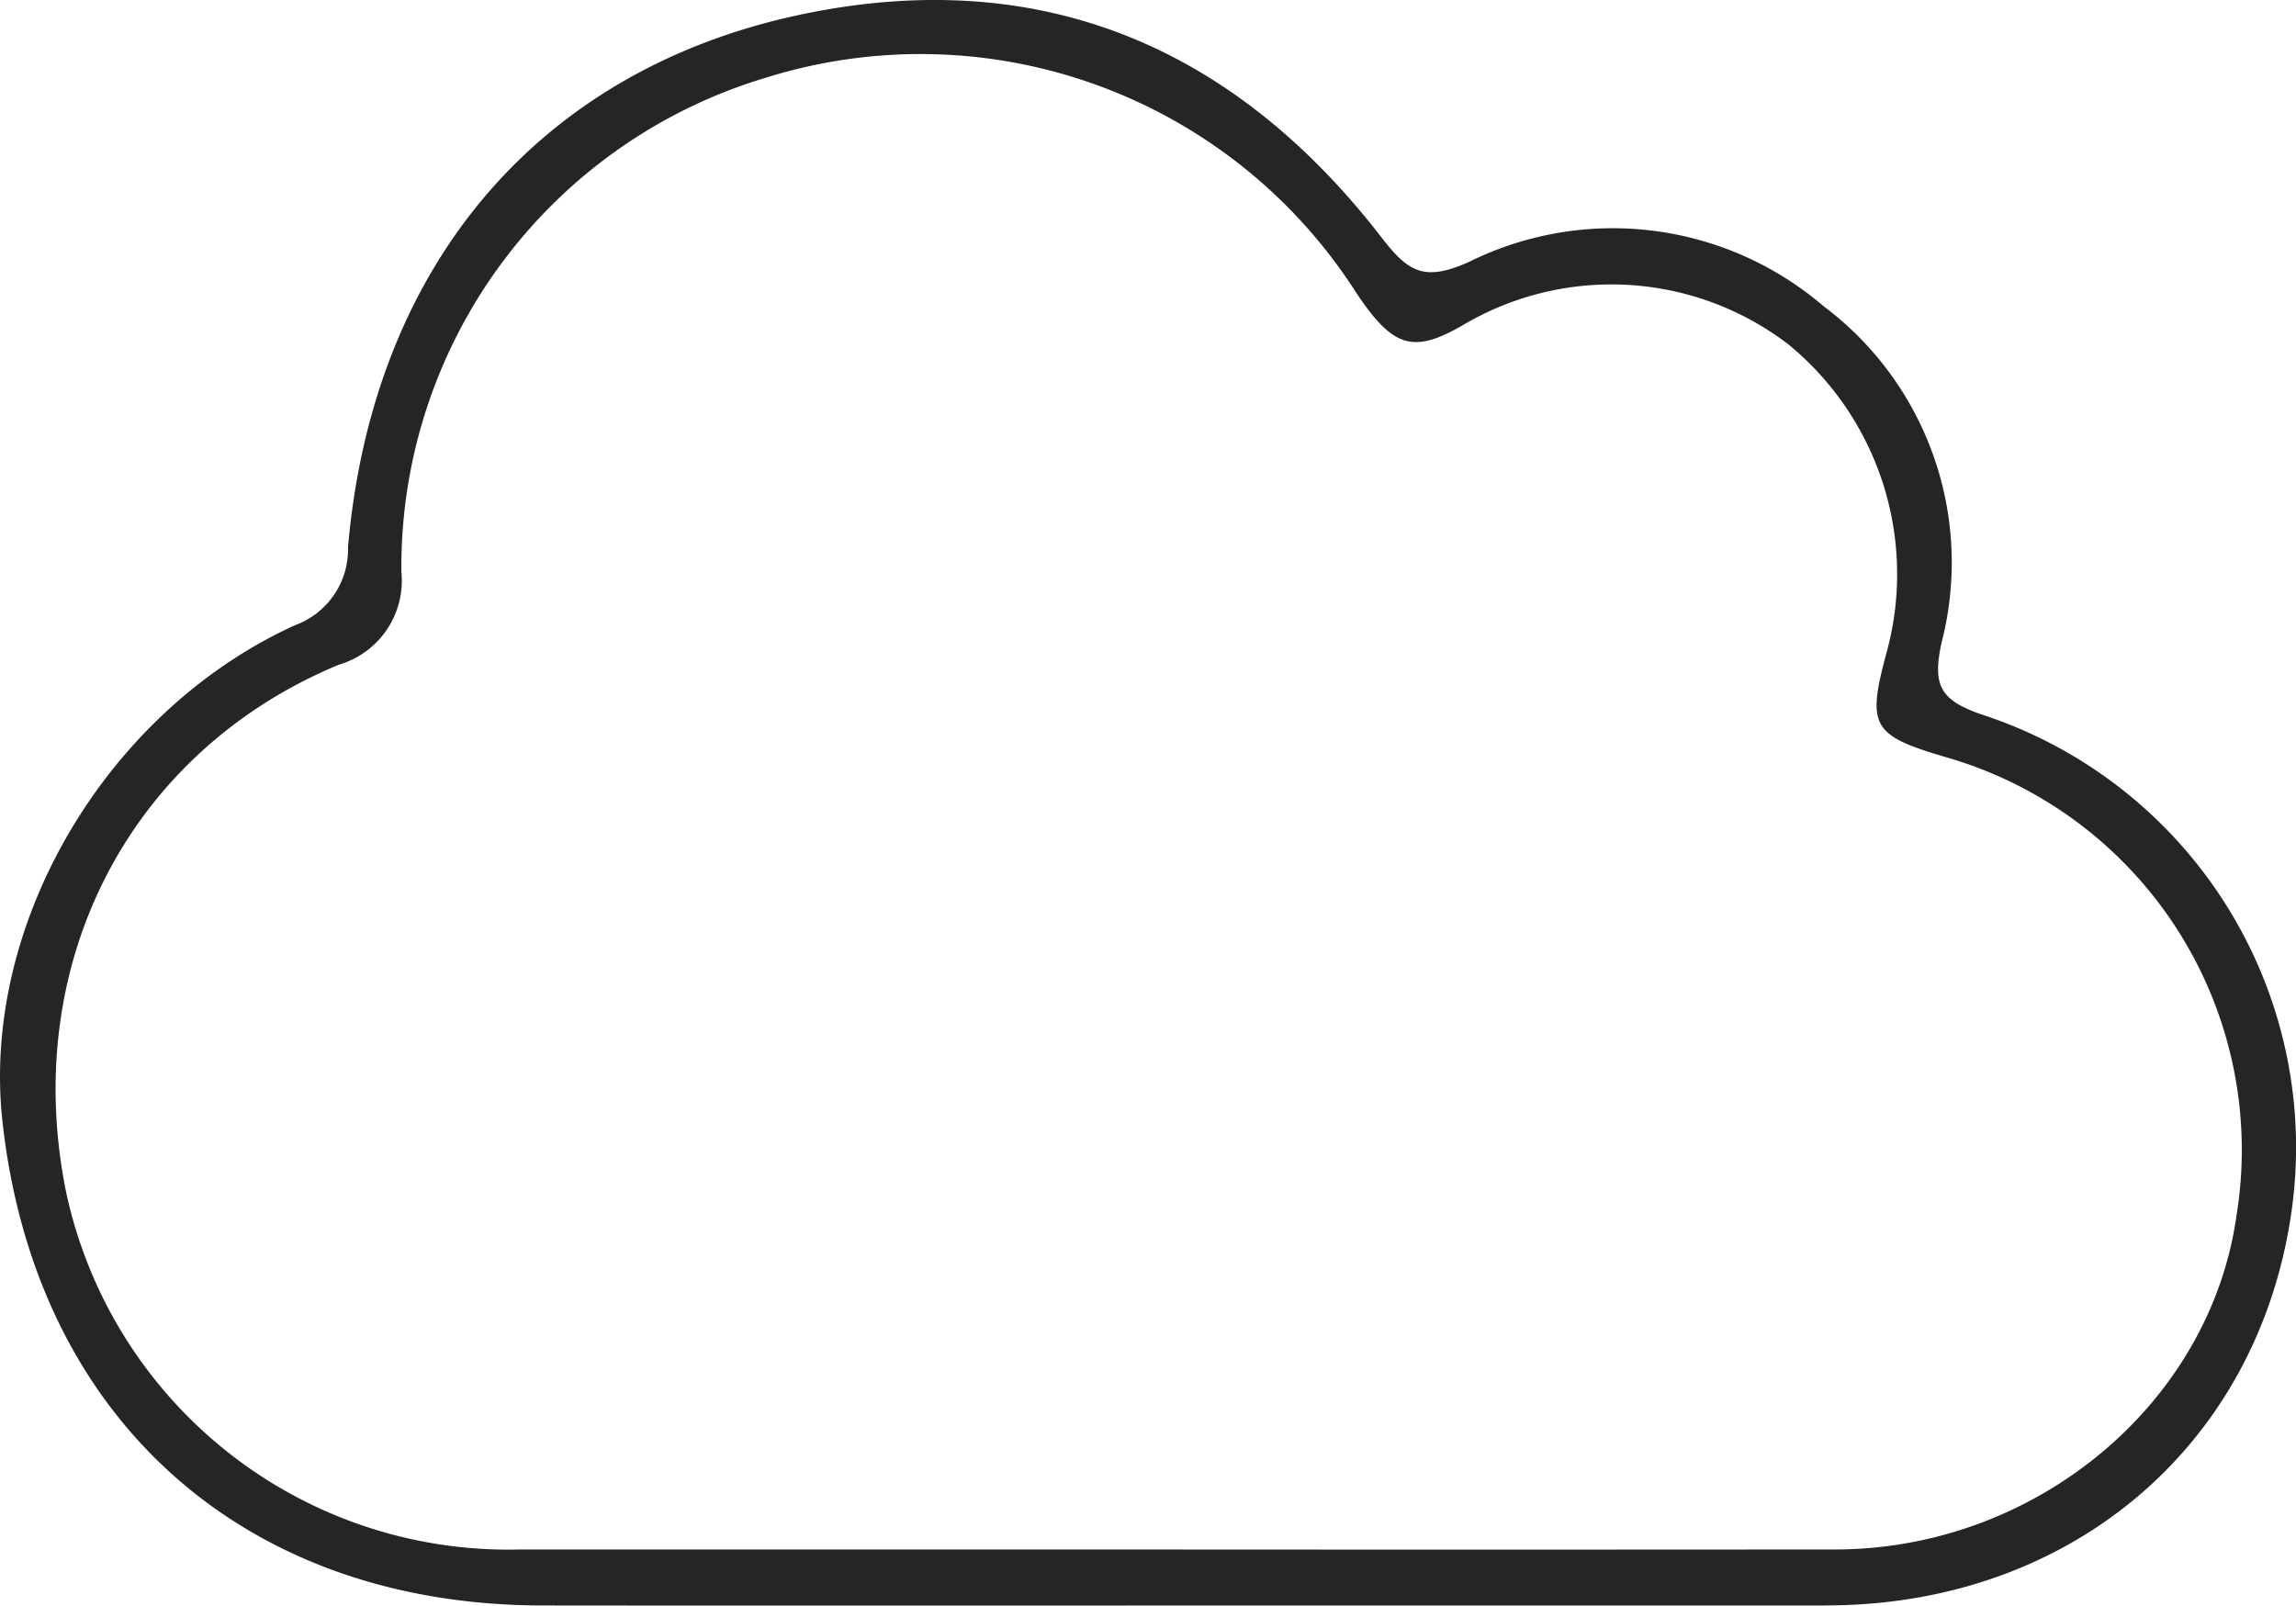 <svg xmlns="http://www.w3.org/2000/svg" viewBox="0 0 83.584 58.46"><defs><style>.cls-1{fill:#252525;}</style></defs><g id="Layer_2" data-name="Layer 2"><g id="Layer_32" data-name="Layer 32"><path class="cls-1" d="M72.154,26.019c-1.555-.531-1.8-1.09-1.475-2.612A11.666,11.666,0,0,0,66.385,11.148,11.792,11.792,0,0,0,53.469,9.54c-1.606.718-2.195.377-3.16-.874C44.989,1.769,38.008-1.266,29.359.487,19.644,2.456,13.561,9.649,12.669,19.93a2.938,2.938,0,0,1-1.939,2.838C3.819,25.925-.694,33.693.088,40.82,1.273,51.635,8.857,58.444,19.745,58.456q11.591.012,23.181.001,11.678-0,23.356-0c.174,0,.348-.003.523-.006,8.537-.137,15.148-5.669,16.537-13.837A16.579,16.579,0,0,0,72.154,26.019ZM81.42,44.247c-.956,6.862-7.312,12.163-14.609,12.17q-12.112.01-24.224.002-11.85,0-23.701-.001A16.456,16.456,0,0,1,2.401,43.375C.736,35.123,4.675,27.382,12.338,24.201a3.186,3.186,0,0,0,2.274-3.377A18.6,18.6,0,0,1,27.912,2.82a18.821,18.821,0,0,1,21.462,7.842c1.354,2.024,2.083,2.233,3.954,1.134a10.6,10.6,0,0,1,11.778.744,10.817,10.817,0,0,1,3.602,11.115c-.764,2.796-.592,3.111,2.142,3.917A14.878,14.878,0,0,1,81.42,44.247Z"/></g></g></svg>